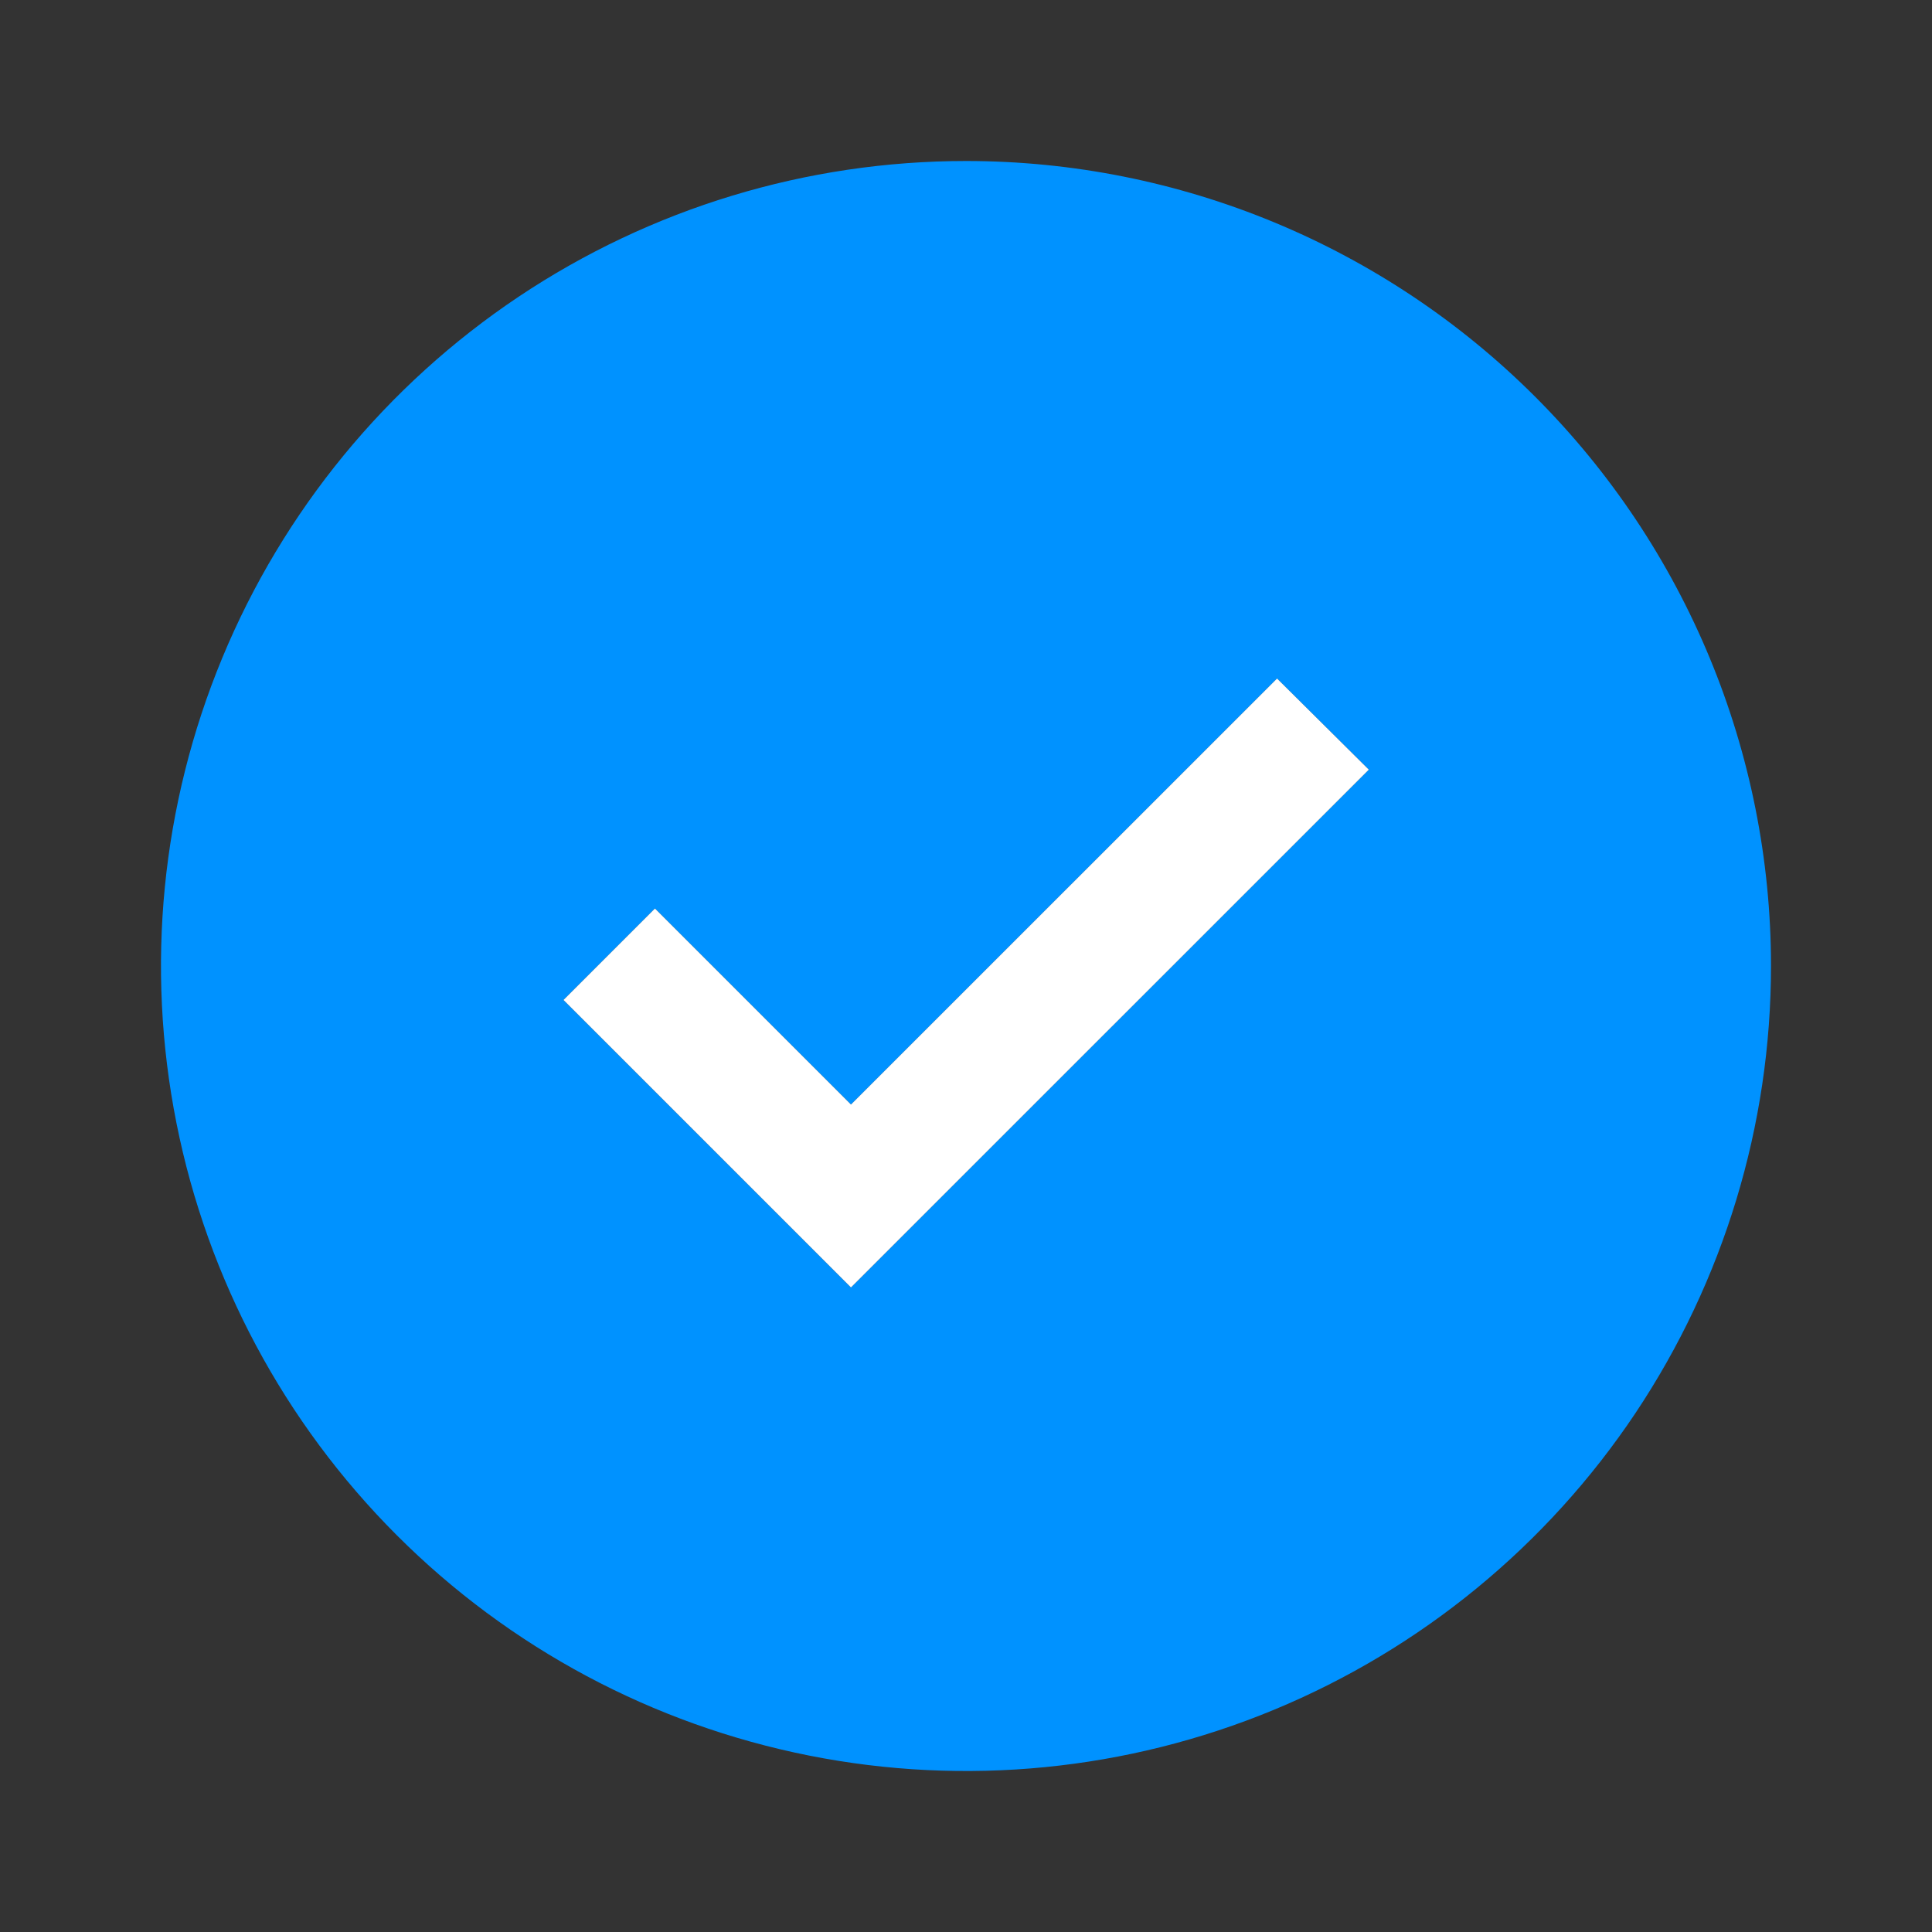 <svg width="24" height="24" viewBox="0 0 24 24" fill="none" xmlns="http://www.w3.org/2000/svg">
<rect x="0" y="0" width="24" height="24" fill="#333333" stroke="none"/>
<path d="M12 2C10.022 2 8.089 2.586 6.444 3.685C4.8 4.784 3.518 6.346 2.761 8.173C2.004 10 1.806 12.011 2.192 13.951C2.578 15.891 3.53 17.672 4.929 19.071C6.327 20.47 8.109 21.422 10.049 21.808C11.989 22.194 14 21.996 15.827 21.239C17.654 20.482 19.216 19.2 20.315 17.556C21.413 15.911 22 13.978 22 12C22 9.348 20.946 6.804 19.071 4.929C17.196 3.054 14.652 2 12 2ZM10.571 15.993L7 12.422L8.136 11.286L10.571 13.721L15.864 8.429L17.004 9.561L10.571 15.993Z" fill="#0092FF"/>
<path d="M10.571 15.993L7 12.422L8.136 11.286L10.571 13.721L15.864 8.429L17.004 9.561L10.571 15.993Z" fill="white"/>
</svg>
